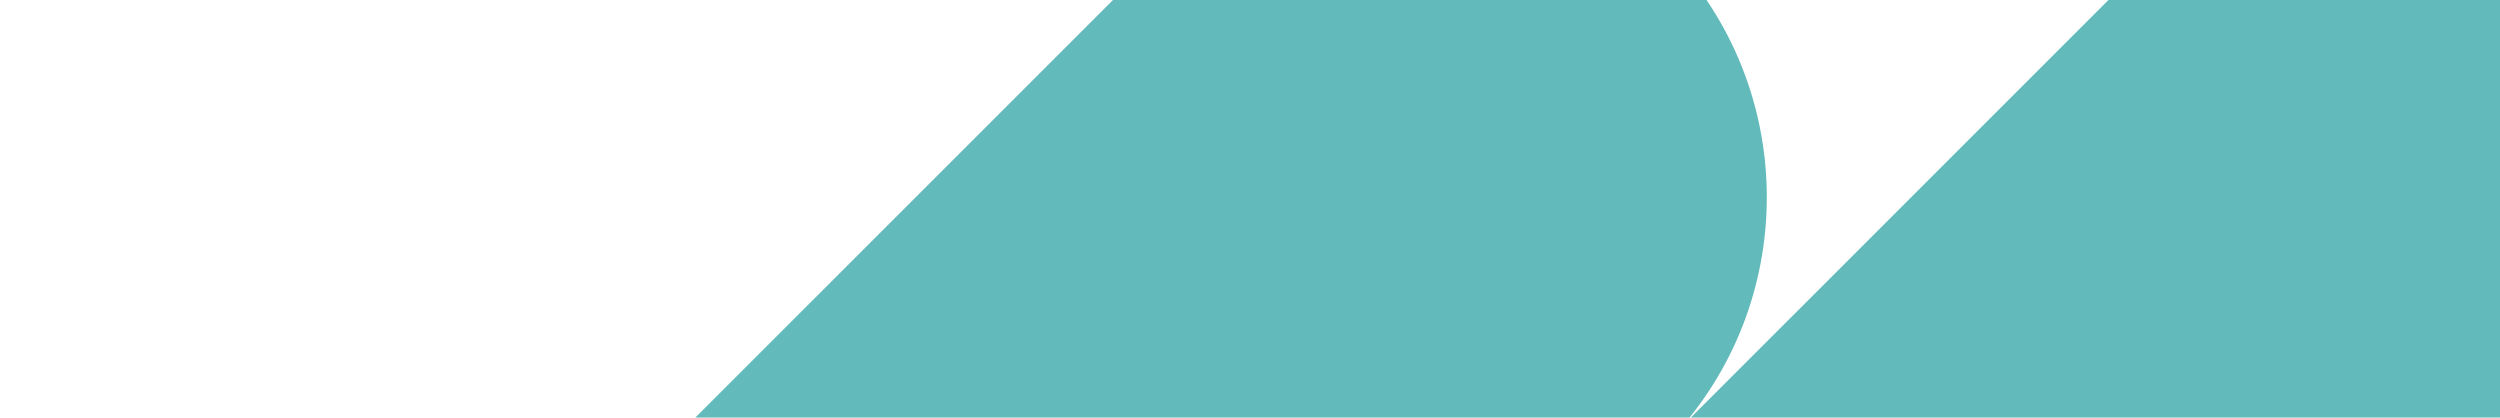 <svg width="934" height="156" viewBox="0 0 934 156" fill="none" xmlns="http://www.w3.org/2000/svg">
<path fill-rule="evenodd" clip-rule="evenodd" d="M410.498 563.441C461.931 614.868 545.314 614.868 596.748 563.441L993.406 166.838C1044.85 115.402 1044.85 31.999 993.406 -19.438C941.973 -70.864 858.59 -70.864 807.156 -19.438L628.984 158.71C672.809 106.96 670.314 29.37 621.499 -19.438C570.065 -70.864 486.683 -70.864 435.249 -19.438L38.59 377.165C-12.853 428.602 -12.853 512.005 38.591 563.441C90.024 614.868 173.407 614.868 224.841 563.441L403.013 385.294C359.188 437.043 361.683 514.633 410.498 563.441Z" fill="#63BABA"/>
</svg>

